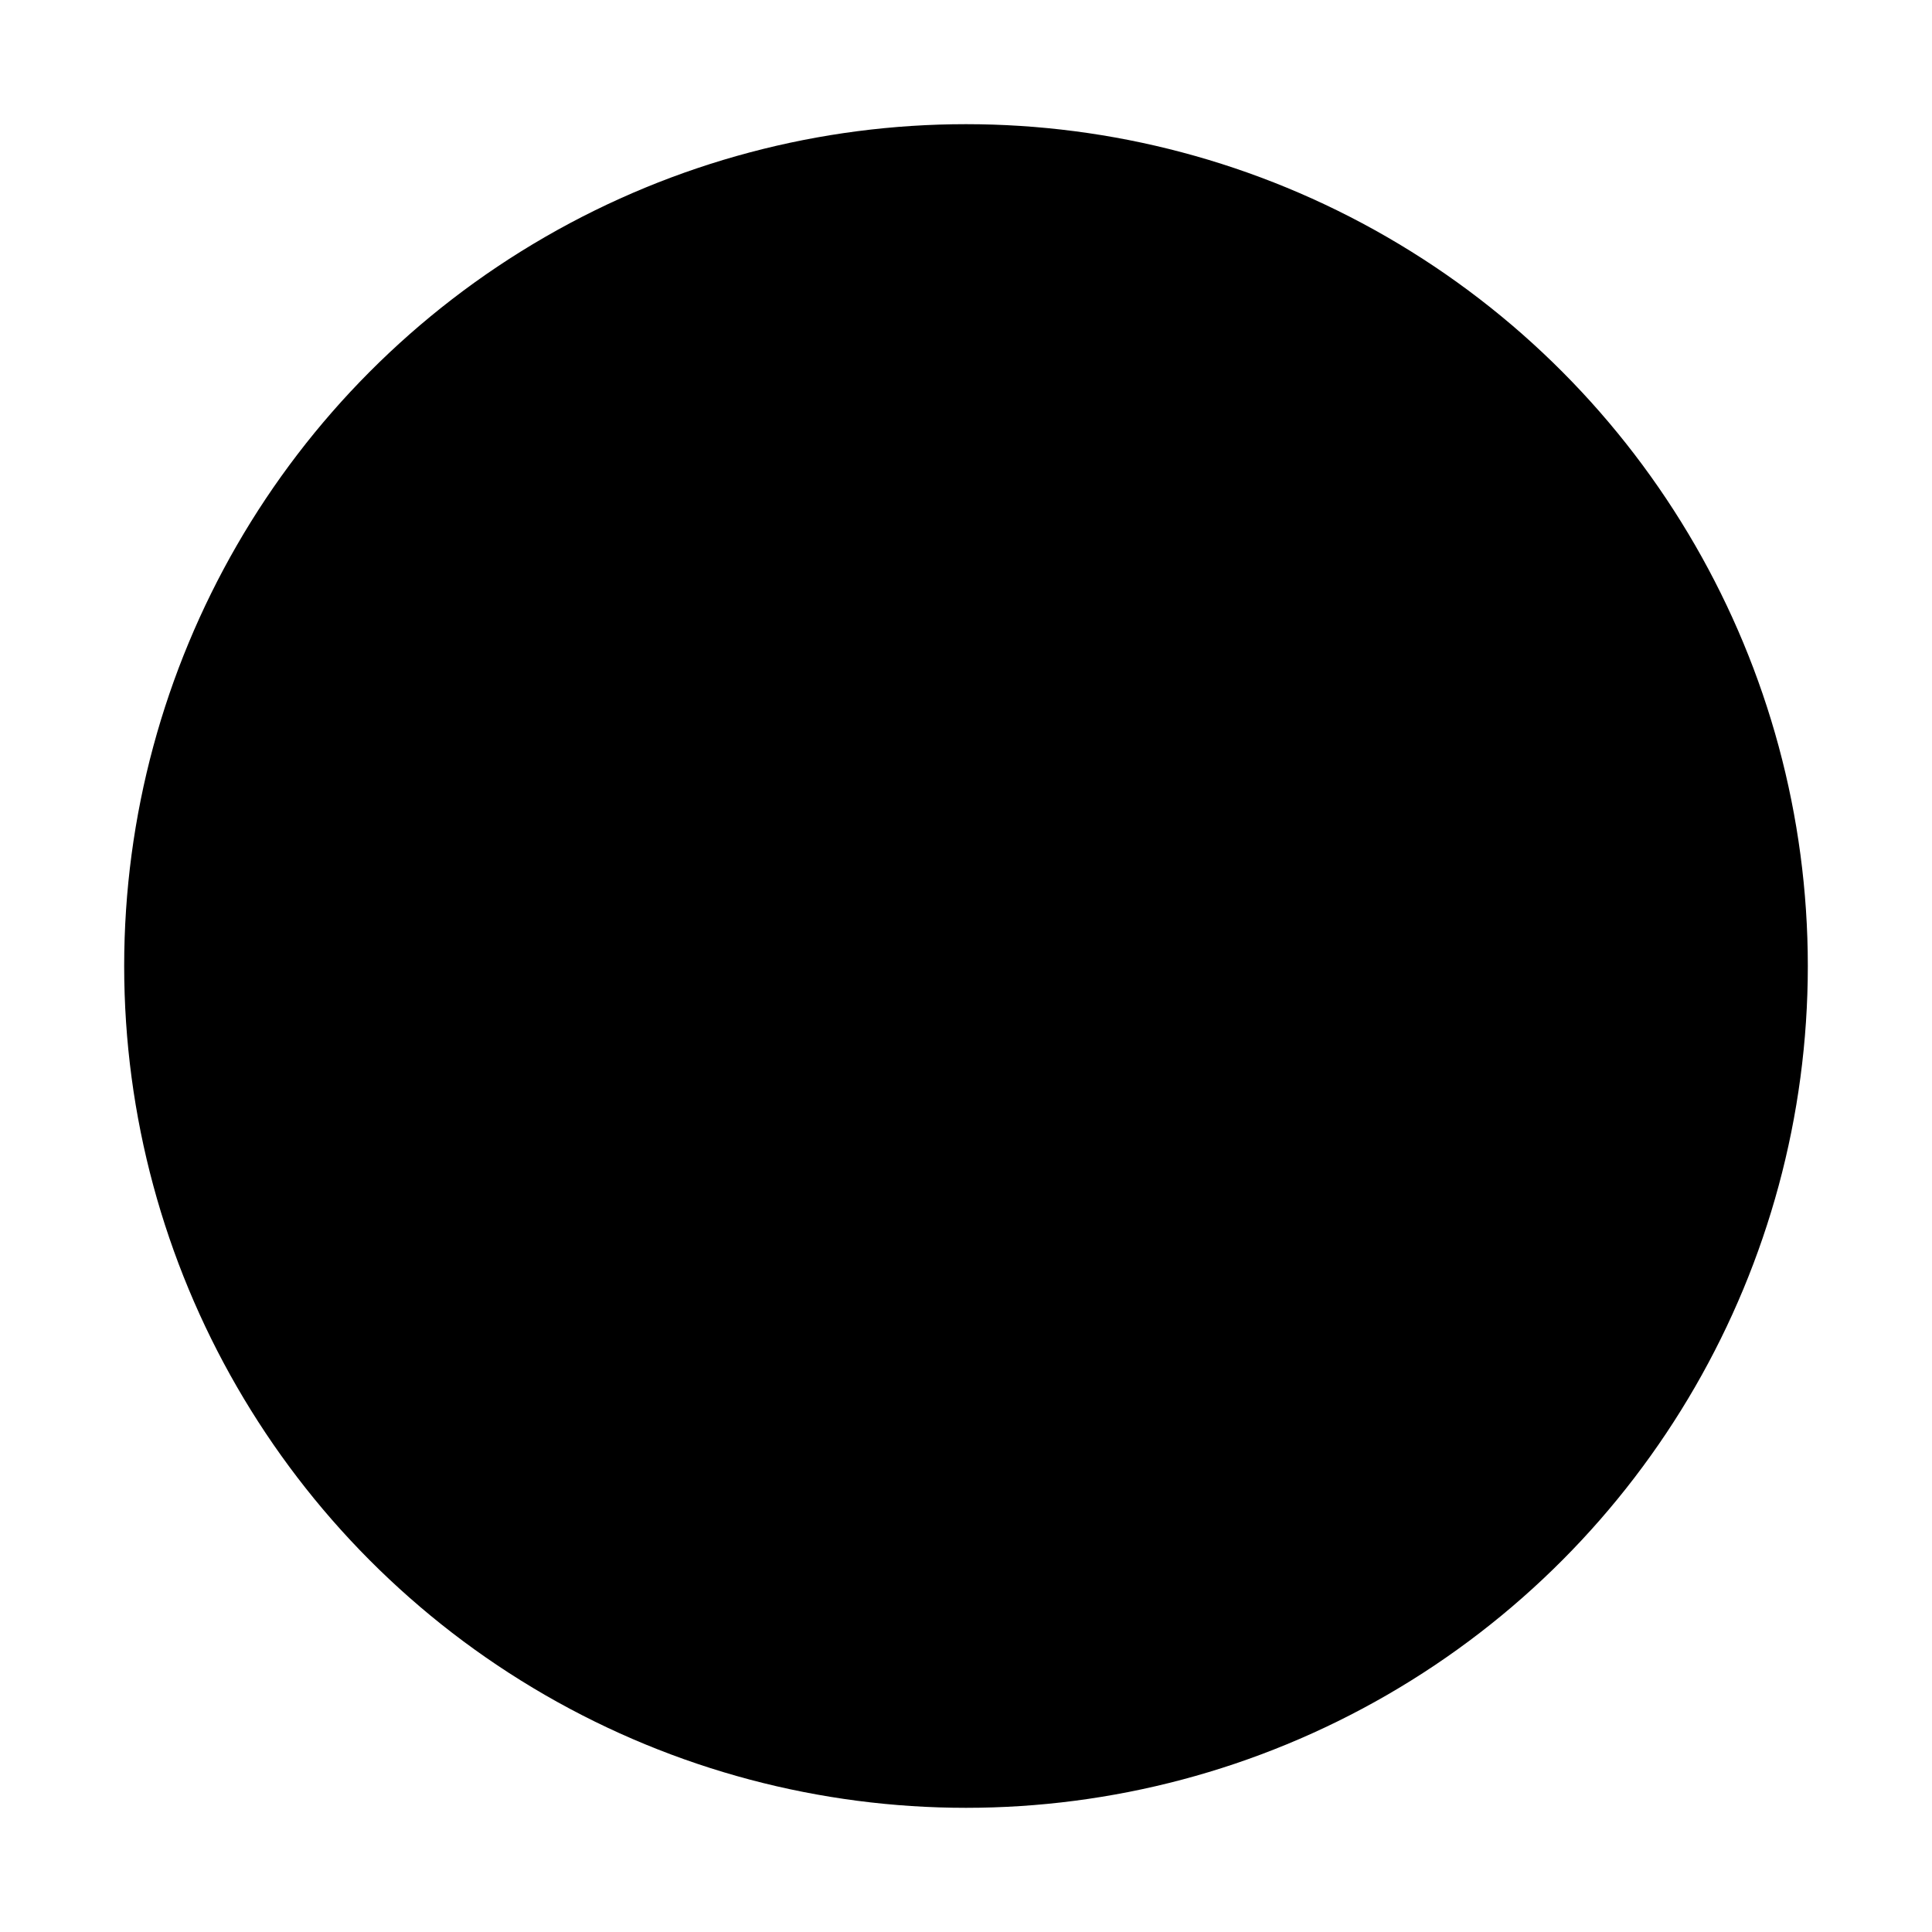 <?xml version="1.0" encoding="utf-8"?>
<!-- Generator: Adobe Illustrator 15.0.0, SVG Export Plug-In  -->
<!DOCTYPE svg PUBLIC "-//W3C//DTD SVG 1.1//EN" "http://www.w3.org/Graphics/SVG/1.1/DTD/svg11.dtd">
<svg version="1.1"
	 xmlns="http://www.w3.org/2000/svg" x="0px" y="0px" width="40px" height="40px" viewBox="-2.571 -2.571 40 40">
<defs>
</defs>
<circle cx="17.429" cy="17.429" r="17.429"/>
</svg>
